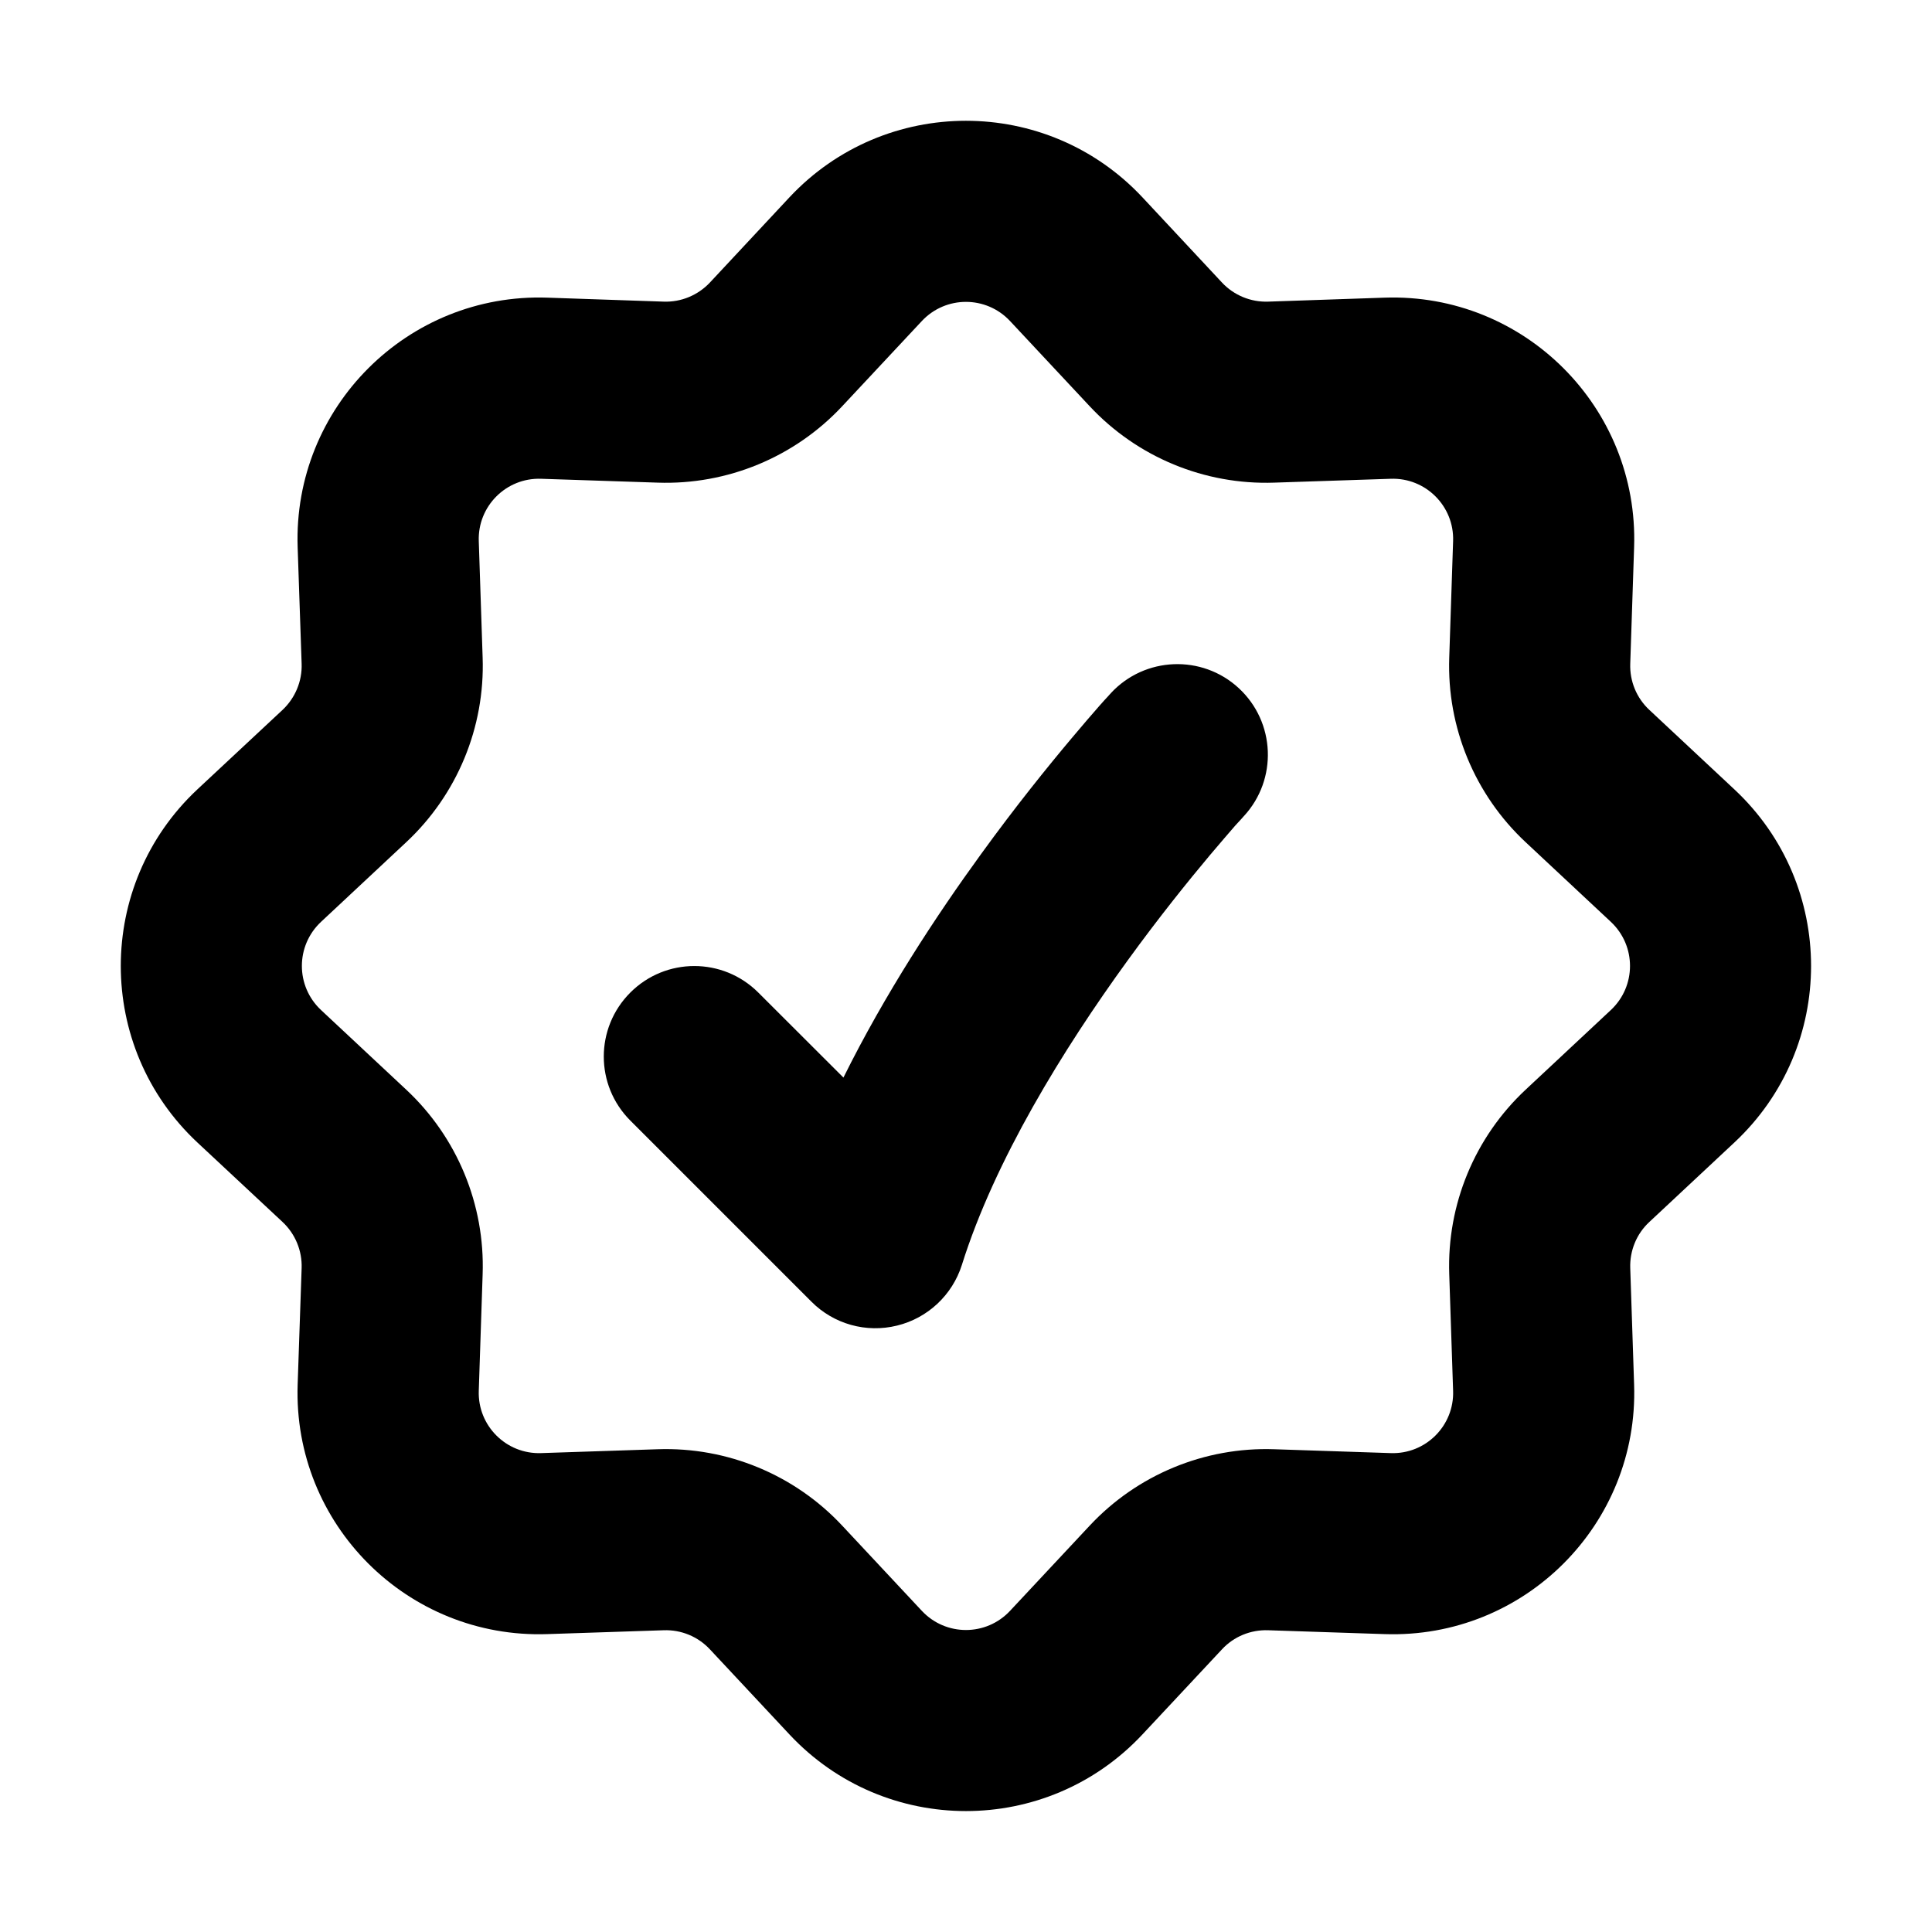 <svg width="32" height="32" viewBox="0 0 16 16" fill="none" xmlns="http://www.w3.org/2000/svg">
<rect x="0" y="0" width="16" height="16" fill="#fff"/>
<path fill-rule="evenodd" clip-rule="evenodd" d="M6.538 1.634C7.329 0.789 8.67 0.789 9.461 1.634L10.12 2.34C10.218 2.445 10.358 2.503 10.502 2.498L11.467 2.465C12.624 2.426 13.572 3.375 13.533 4.532L13.501 5.497C13.496 5.641 13.553 5.78 13.659 5.879L14.364 6.538C15.21 7.329 15.21 8.67 14.364 9.461L13.659 10.12C13.553 10.218 13.496 10.358 13.501 10.502L13.533 11.467C13.572 12.624 12.624 13.572 11.467 13.533L10.502 13.501C10.358 13.496 10.218 13.553 10.12 13.659L9.461 14.364C8.67 15.21 7.329 15.21 6.538 14.364L5.879 13.659C5.78 13.553 5.641 13.496 5.497 13.501L4.532 13.533C3.375 13.572 2.426 12.624 2.465 11.467L2.498 10.502C2.503 10.358 2.445 10.218 2.34 10.12L1.634 9.461C0.789 8.67 0.789 7.329 1.634 6.538L2.34 5.879C2.445 5.78 2.503 5.641 2.498 5.497L2.465 4.532C2.426 3.375 3.375 2.426 4.532 2.465L5.497 2.498C5.641 2.503 5.78 2.445 5.879 2.34L6.538 1.634ZM8.365 2.659C8.167 2.447 7.832 2.447 7.634 2.659L6.975 3.364C6.581 3.786 6.023 4.017 5.446 3.997L4.481 3.965C4.192 3.955 3.955 4.192 3.965 4.481L3.997 5.446C4.017 6.023 3.786 6.581 3.364 6.975L2.659 7.634C2.447 7.832 2.447 8.167 2.659 8.365L3.364 9.024C3.786 9.418 4.017 9.976 3.997 10.553L3.965 11.518C3.955 11.807 4.192 12.044 4.481 12.034L5.446 12.002C6.023 11.982 6.581 12.213 6.975 12.635L7.634 13.34C7.832 13.552 8.167 13.552 8.365 13.34L9.024 12.635C9.418 12.213 9.976 11.982 10.553 12.002L11.518 12.034C11.807 12.044 12.044 11.807 12.034 11.518L12.002 10.553C11.982 9.976 12.213 9.418 12.635 9.024L13.34 8.365C13.552 8.167 13.552 7.832 13.34 7.634L12.635 6.975C12.213 6.581 11.982 6.023 12.002 5.446L12.034 4.481C12.044 4.192 11.807 3.955 11.518 3.965L10.553 3.997C9.976 4.017 9.418 3.786 9.024 3.364L8.365 2.659ZM10.301 6.759C10.301 6.759 10.301 6.759 10.301 6.759L10.301 6.759L10.298 6.762L10.285 6.777C10.273 6.79 10.254 6.811 10.229 6.838C10.181 6.894 10.109 6.976 10.02 7.082C9.843 7.293 9.599 7.595 9.338 7.955C8.805 8.689 8.237 9.611 7.966 10.475C7.887 10.725 7.683 10.916 7.429 10.978C7.174 11.041 6.905 10.966 6.72 10.78L5.22 9.28C4.927 8.987 4.927 8.513 5.22 8.22C5.513 7.927 5.987 7.927 6.28 8.22L6.985 8.924C7.329 8.23 7.752 7.586 8.124 7.074C8.41 6.679 8.677 6.349 8.872 6.117C8.969 6.001 9.05 5.908 9.106 5.844C9.134 5.812 9.157 5.787 9.173 5.77L9.191 5.75L9.197 5.744L9.198 5.742L9.199 5.741L9.199 5.741C9.199 5.741 9.199 5.741 9.75 6.25L9.199 5.741C9.48 5.437 9.955 5.418 10.259 5.699C10.563 5.98 10.582 6.455 10.301 6.759Z" fill="#000"/>
</svg>
